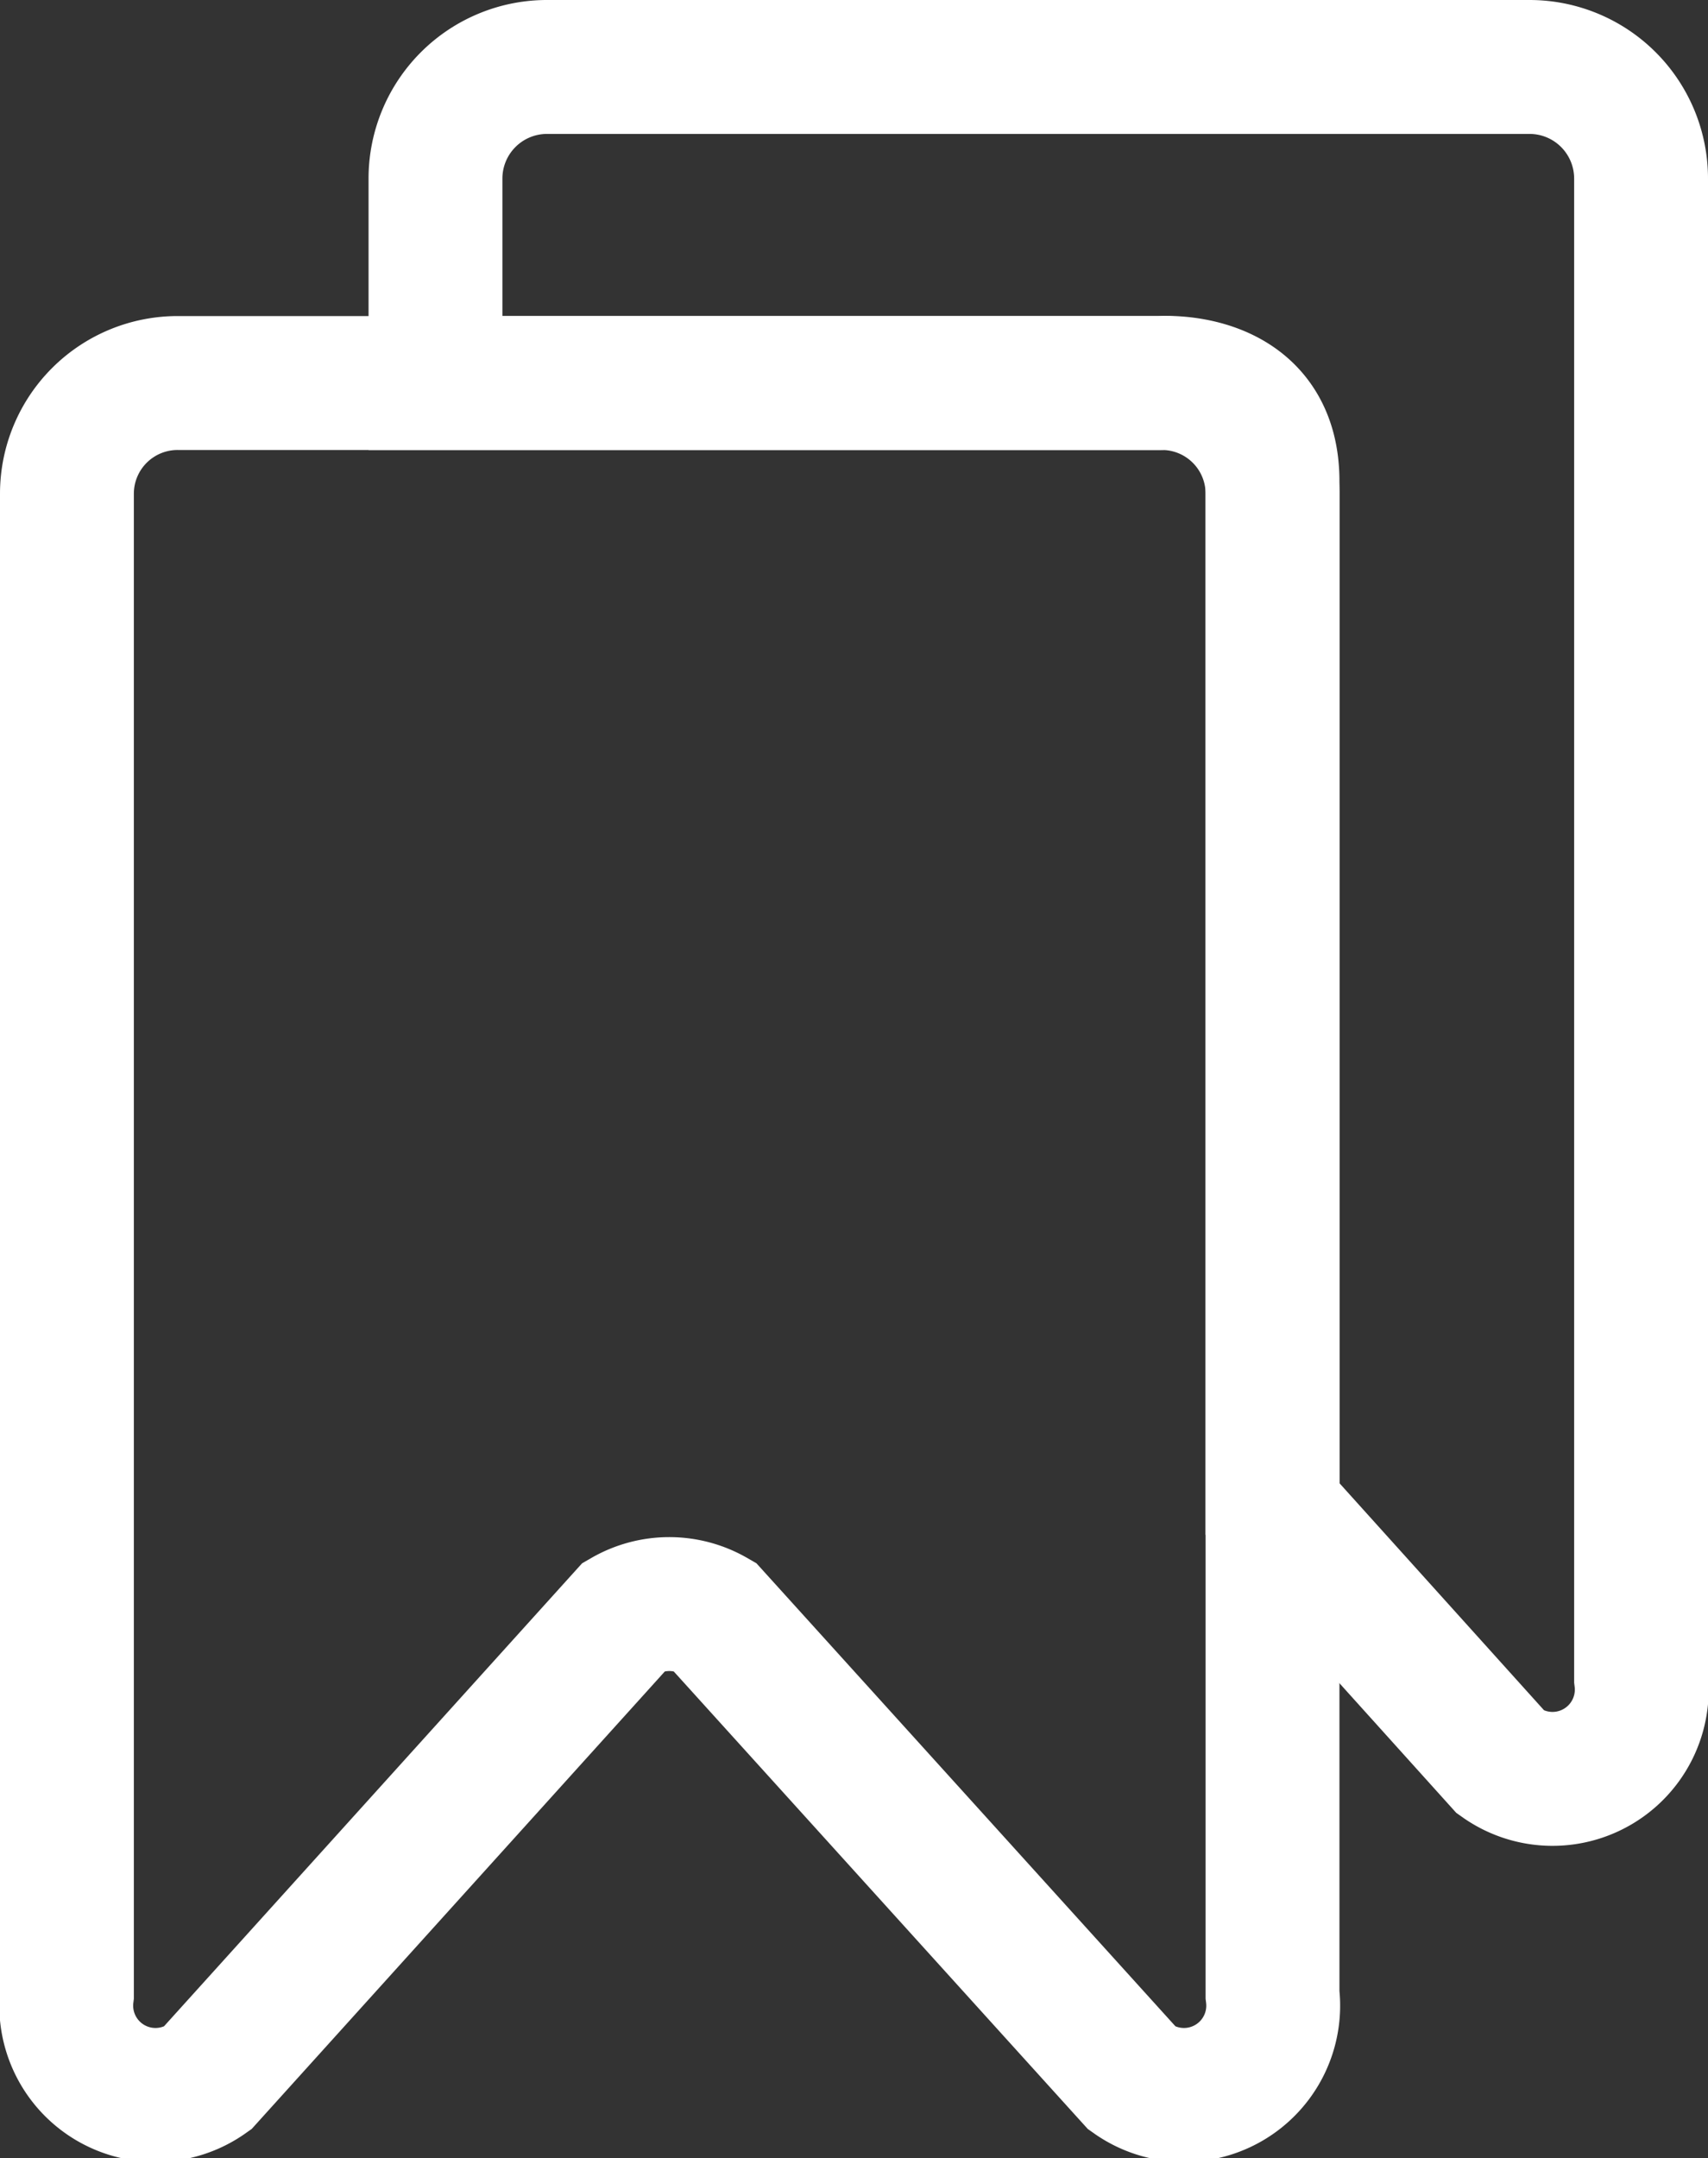 <svg xmlns="http://www.w3.org/2000/svg" viewBox="0 0 19.14 24.17">
    <rect x="0" y="0" width="19.14" height="24.17" fill="#333333" stroke="none"/>
    <defs>
        <style>
        .cls-1 {
            fill: none;
            stroke: #fff;
            stroke-linecap: round;
            stroke-miterlimit: 10;
            stroke-width: 1.5px;
        }
        </style>
    </defs>
    <title>Asset 5</title>
    <g id="Layer_2" data-name="Layer 2">
        <g id="Layer_1-2" data-name="Layer 1">
            <path class="cls-1" d="M7,18.1,2.32,23.28a1,1,0,0,1-1.57-.94V5.53A1.24,1.24,0,0,1,2,4.29H13a1.24,1.24,0,0,1,1.26,1.24V22.34a1,1,0,0,1-1.57.94L8,18.1A1,1,0,0,0,7,18.1Z" />
            <path class="cls-1" d="M4.88,4.29V2A1.25,1.25,0,0,1,6.14.75h11A1.25,1.25,0,0,1,18.39,2V18.8a1,1,0,0,1-1.57.94L14.26,16.9s0-10.31,0-11.51S13,4.29,13,4.29Z" />
        </g>
    </g>
</svg>